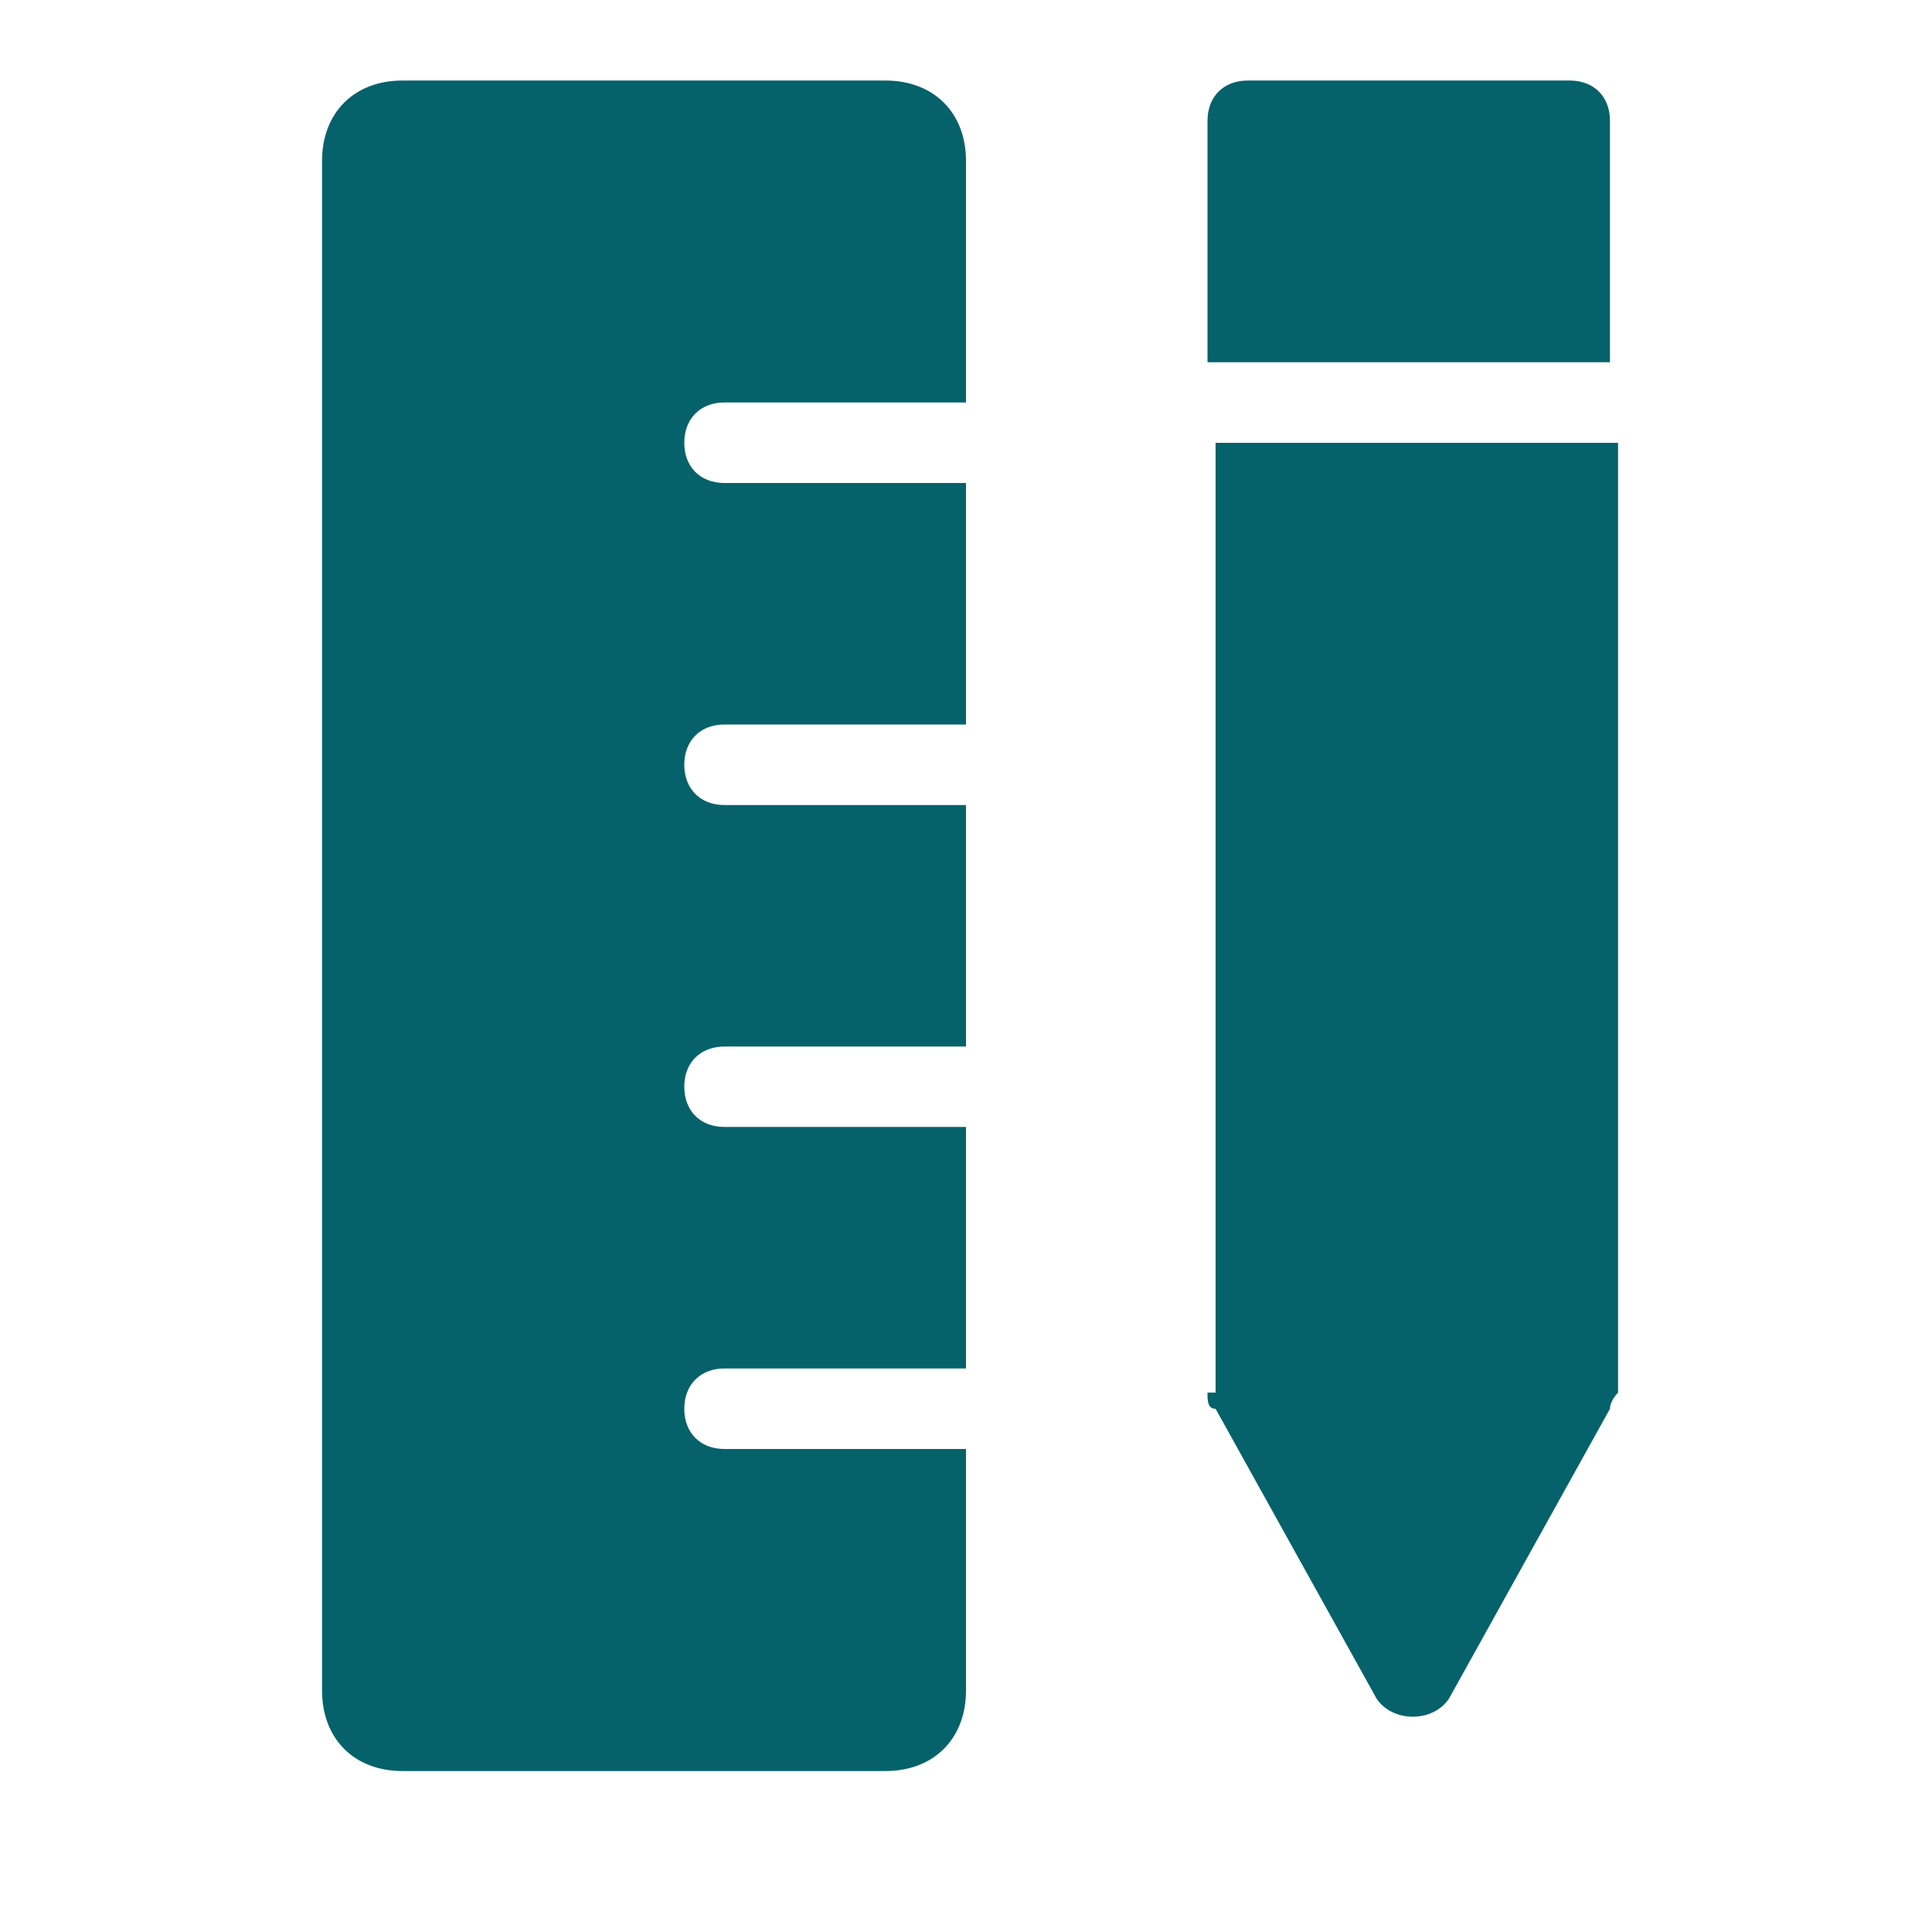<svg width="16" height="16" viewBox="0 0 16 16" fill="none" xmlns="http://www.w3.org/2000/svg">
<path d="M5.667 11.667C5.667 11.467 5.8 11.333 6 11.333H8V9.333H6C5.8 9.333 5.667 9.2 5.667 9C5.667 8.8 5.8 8.667 6 8.667H8V6.667H6C5.8 6.667 5.667 6.533 5.667 6.333C5.667 6.133 5.8 6 6 6H8V4H6C5.8 4 5.667 3.867 5.667 3.667C5.667 3.467 5.8 3.333 6 3.333H8V1.333C8 0.933 7.733 0.667 7.333 0.667H3.333C2.933 0.667 2.667 0.933 2.667 1.333V14C2.667 14.4 2.933 14.667 3.333 14.667H7.333C7.733 14.667 8 14.4 8 14V12H6C5.8 12 5.667 11.867 5.667 11.667Z" fill="#05626A"/>
<path d="M13.333 1C13.333 0.8 13.2 0.667 13 0.667H10.333C10.133 0.667 10 0.8 10 1V3H13.333V1Z" fill="#05626A"/>
<path d="M10 11.533C10 11.6 10 11.667 10.067 11.667L11.4 14.067C11.533 14.267 11.867 14.267 12 14.067L13.333 11.667C13.333 11.6 13.4 11.533 13.4 11.533V3.667H10.067V11.533H10Z" fill="#05626A"/>
</svg>
